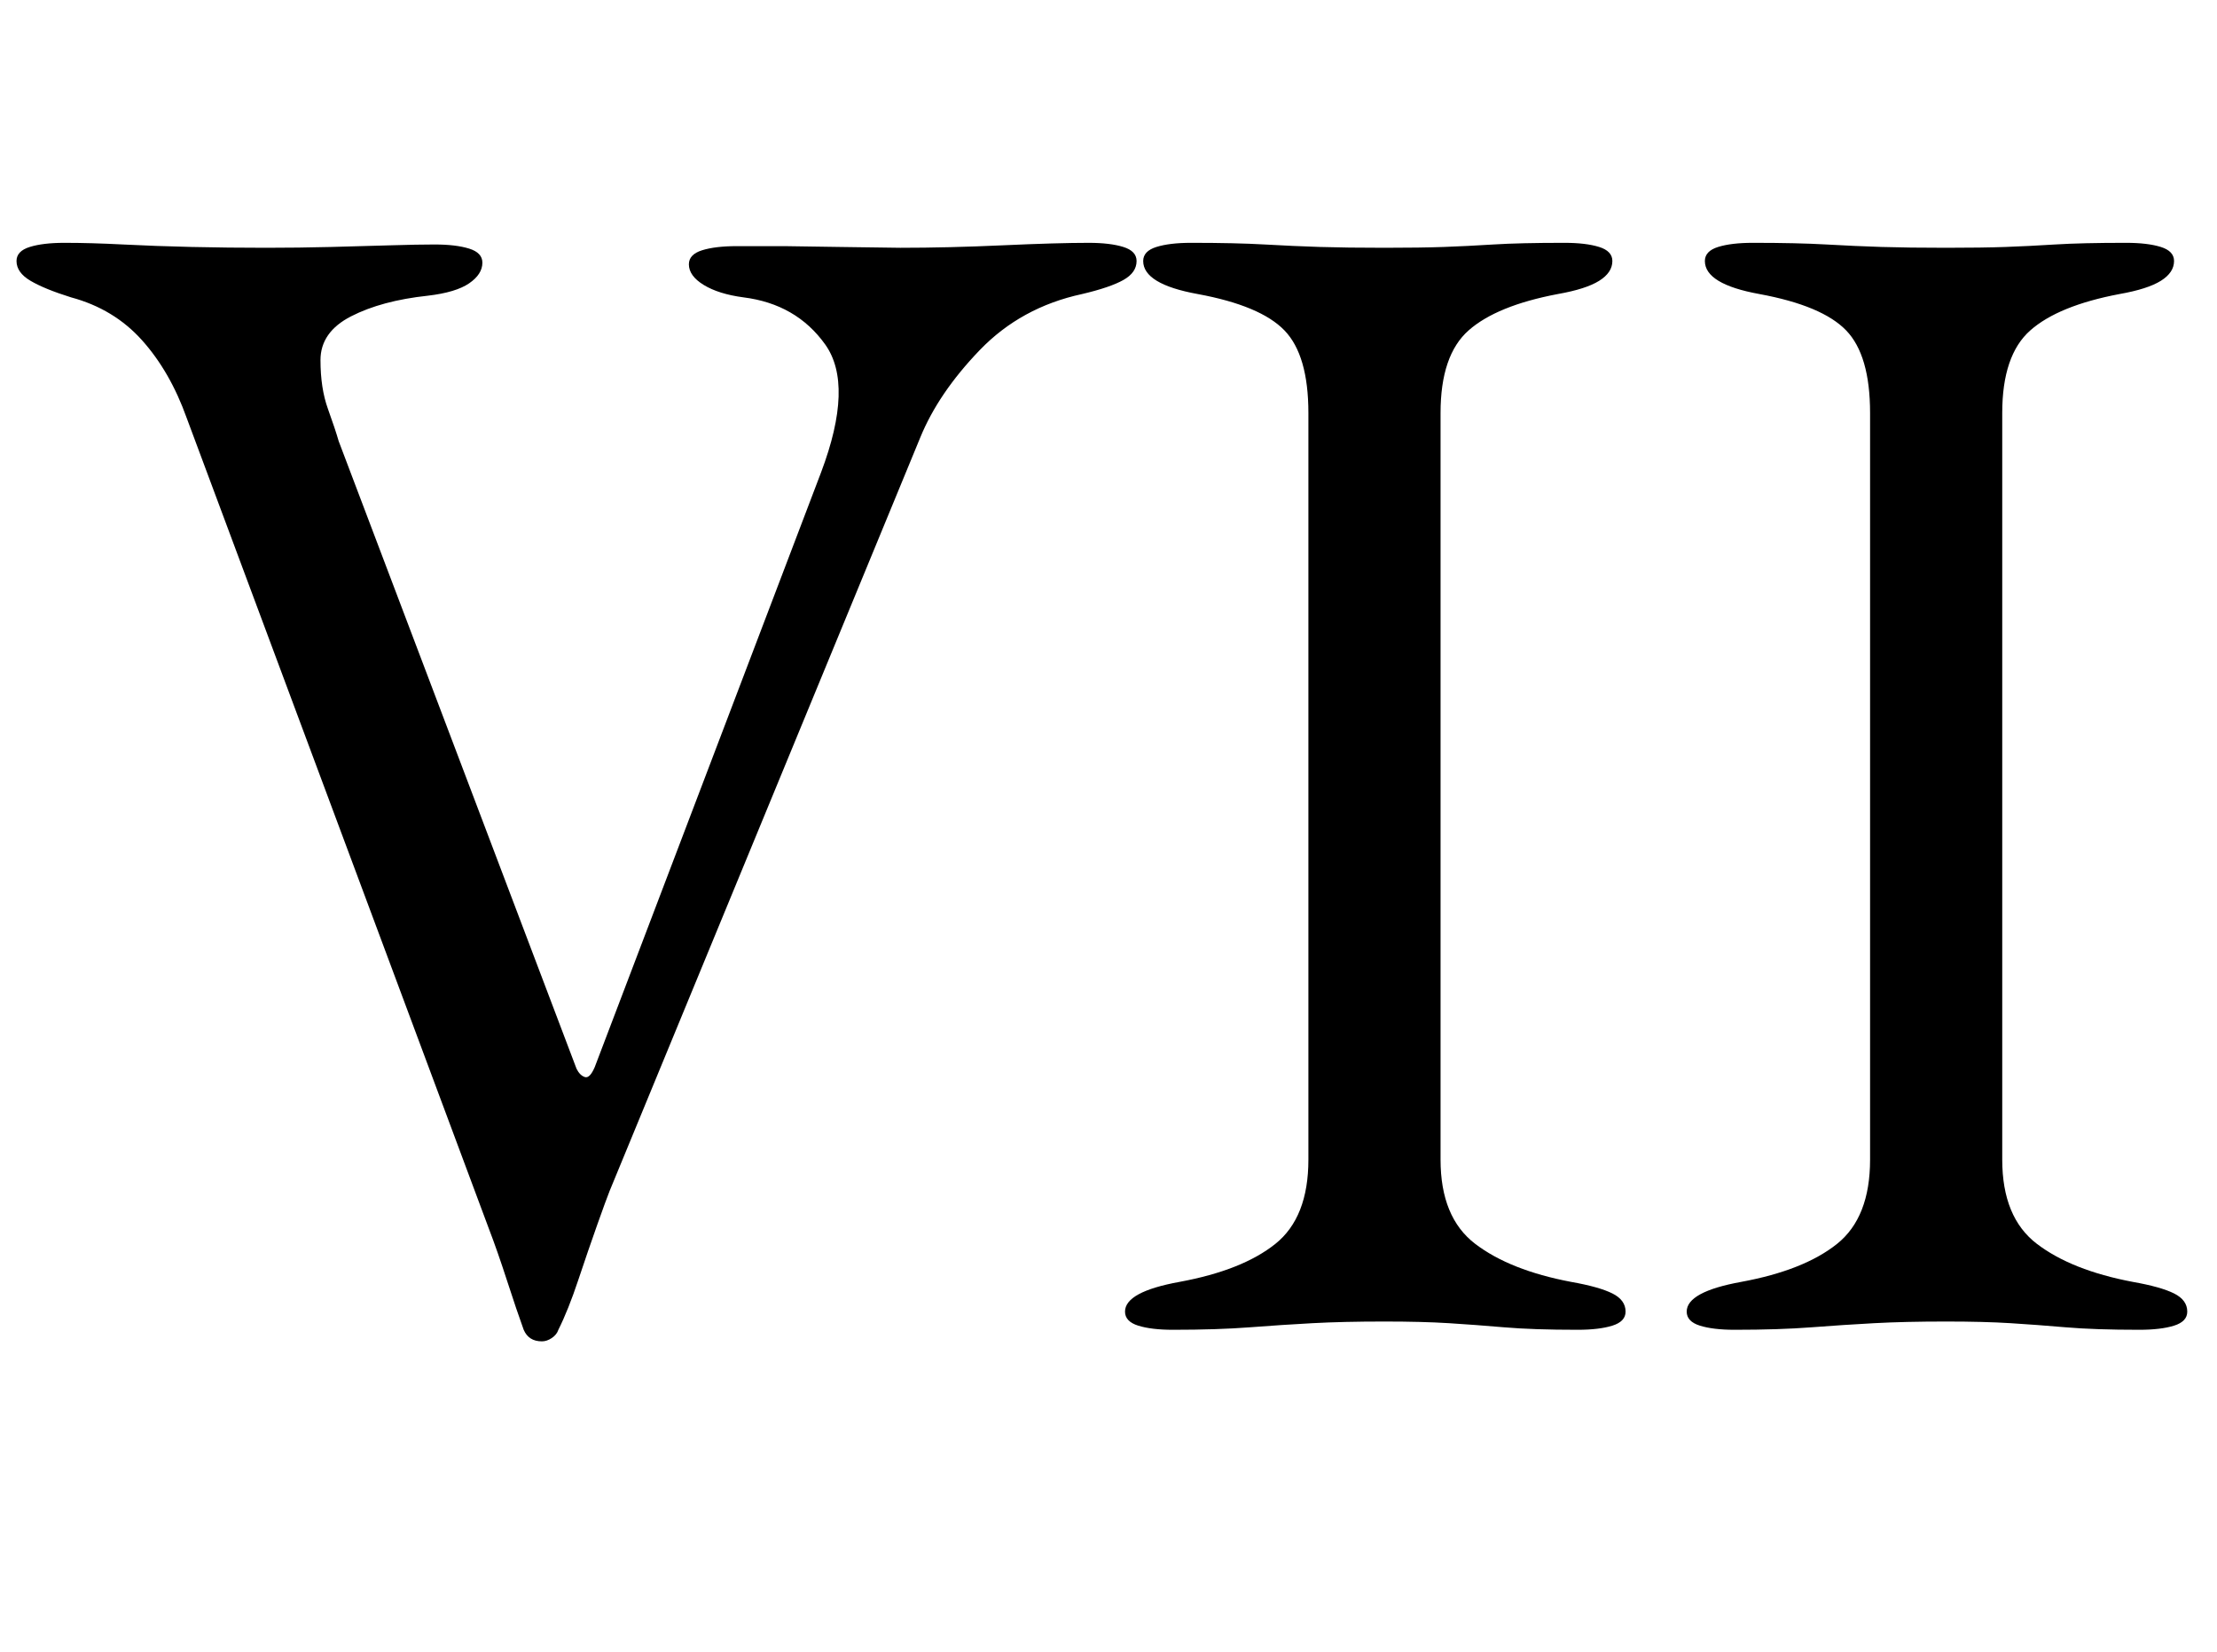 <?xml version="1.0" standalone="no"?>
<!DOCTYPE svg PUBLIC "-//W3C//DTD SVG 1.1//EN" "http://www.w3.org/Graphics/SVG/1.1/DTD/svg11.dtd" >
<svg xmlns="http://www.w3.org/2000/svg" xmlns:xlink="http://www.w3.org/1999/xlink" version="1.1" viewBox="-10 0 1342 1000">
  <g transform="matrix(1 0 0 -1 0 800)">
   <path fill="currentColor"
d="M318 -12q-8 0 -11 7q-4 11 -10 29.5t-11 31.5l-183 491q-10 28 -27 47t-43 26q-16 5 -24.5 10t-8.5 12q0 6 8 8.5t21 2.5q16 0 35.5 -1t41.5 -1.5t45 -0.5q20 0 39.5 0.5t36 1t26.5 0.5q13 0 21 -2.5t8 -8.5q0 -7 -8 -12.5t-25 -7.5q-28 -3 -46.5 -12.5t-18.5 -26.5
t4.5 -29.5t6.5 -19.5l144 -380q2 -4 5 -5t6 6l137 360q20 53 2.5 77.5t-49.5 28.5q-15 2 -24 7.5t-9 12.5q0 6 8 8.5t21 2.5h29t33.5 -0.5t36.5 -0.5q29 0 62 1.5t52 1.5q13 0 21 -2.5t8 -8.5q0 -7 -8 -11.5t-25 -8.5q-37 -8 -62 -34t-36 -53l-188 -456q-2 -5 -7.5 -20.5
t-11.5 -33.5t-12 -30q-1 -3 -4 -5t-6 -2zM700 -5q-13 0 -21 2.5t-8 8.5q0 12 33 18q38 7 58 23t20 51v452q0 35 -14.5 50t-52.5 22q-33 6 -33 20q0 6 8 8.5t21 2.5q27 0 44.5 -1t33.5 -1.5t39 -0.5q22 0 36 0.5t30 1.5t43 1q13 0 21 -2.5t8 -8.5q0 -7 -8 -12t-25 -8
q-37 -7 -54 -22t-17 -50v-452q0 -35 21 -51t58 -23q17 -3 25 -7t8 -11q0 -6 -8 -8.5t-21 -2.5q-27 0 -44.5 1.5t-33.5 2.5t-39 1q-25 0 -43.5 -1t-38 -2.5t-46.5 -1.5zM1040 -5q-13 0 -21 2.5t-8 8.5q0 12 33 18q38 7 58 23t20 51v452q0 35 -14.5 50t-52.5 22q-33 6 -33 20
q0 6 8 8.5t21 2.5q27 0 44.5 -1t33.5 -1.5t39 -0.5q22 0 36 0.5t30 1.5t43 1q13 0 21 -2.5t8 -8.5q0 -7 -8 -12t-25 -8q-37 -7 -54 -22t-17 -50v-452q0 -35 21 -51t58 -23q17 -3 25 -7t8 -11q0 -6 -8 -8.5t-21 -2.5q-27 0 -44.5 1.5t-33.5 2.5t-39 1q-25 0 -43.5 -1
t-38 -2.5t-46.5 -1.5z" />
  </g>

</svg>
